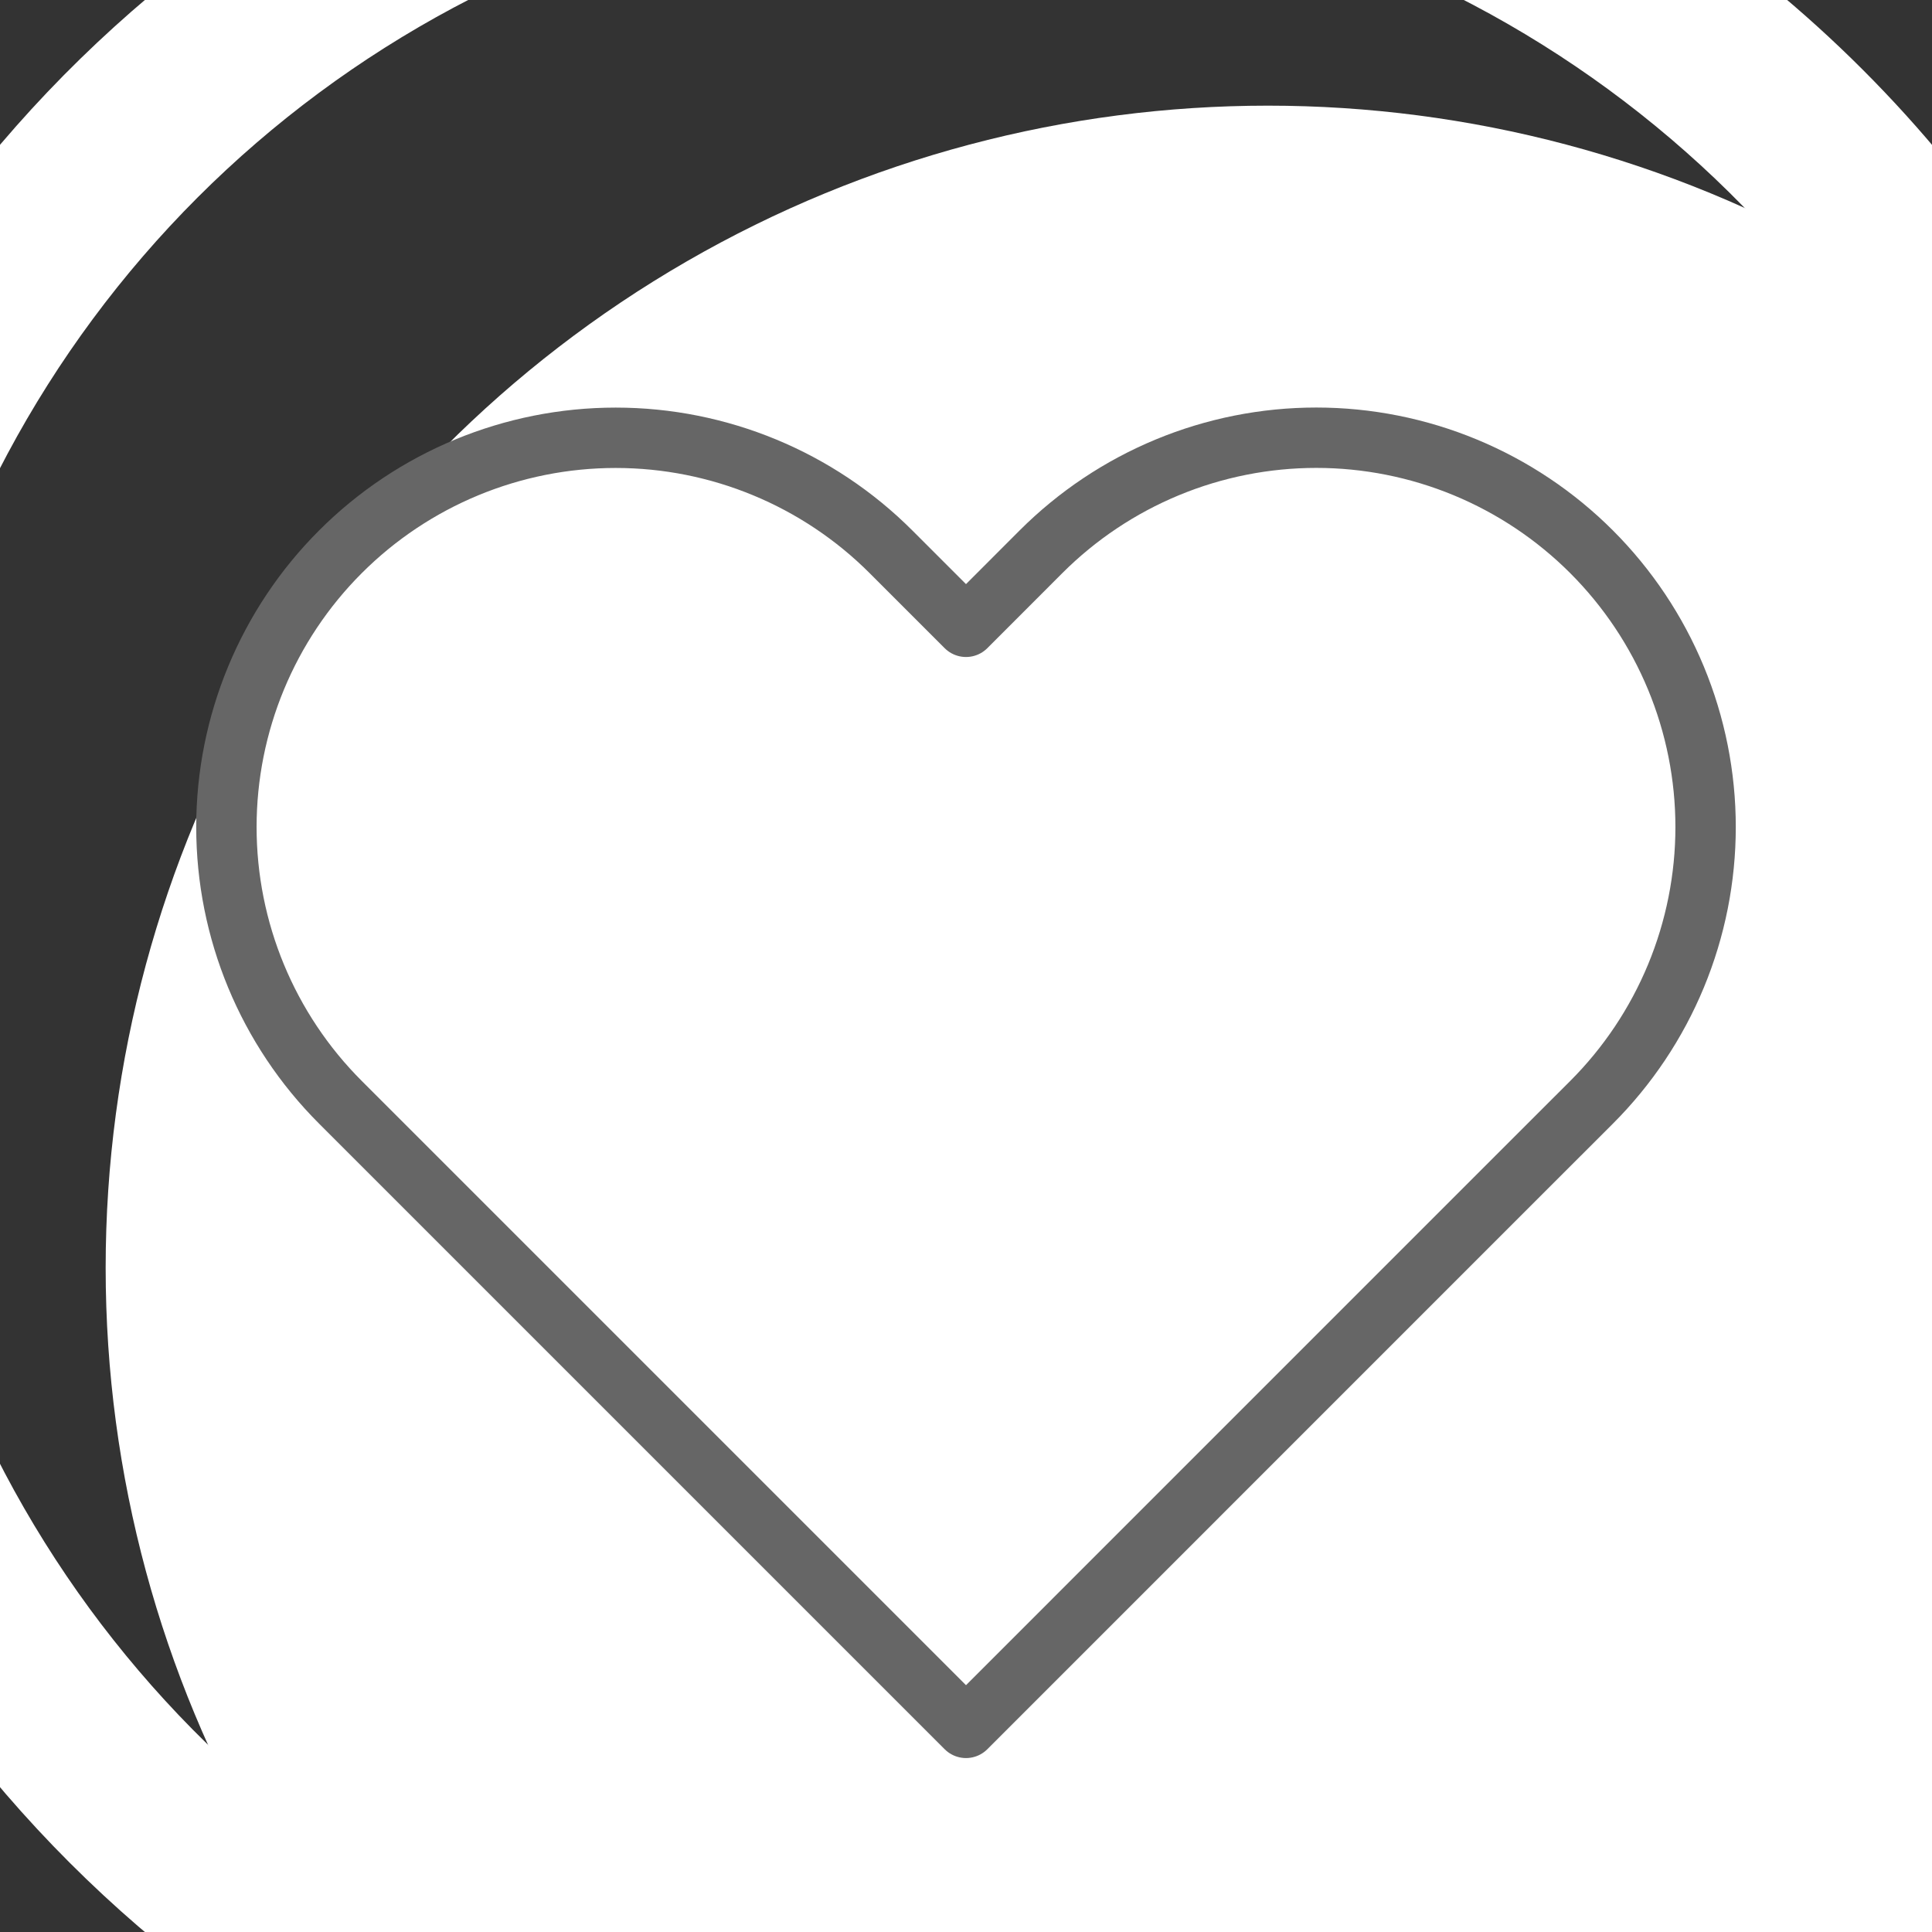 <svg width="32" height="32" viewBox="0 0 32 32" fill="none" xmlns="http://www.w3.org/2000/svg">
<rect x="0" y="0" width="32" height="32" fill="#333333" stroke="none"/>
<g id="Icon_hearts" clip-path="url(#clip0_465_44037)">
<path id="Vector" d="M4.819 -0.733C8.129 -2.945 12.02 -4.125 16 -4.125C21.337 -4.125 26.456 -2.005 30.23 1.769C34.005 5.544 36.125 10.662 36.125 16C36.125 19.98 34.945 23.871 32.733 27.181C30.522 30.49 27.379 33.07 23.701 34.593C20.024 36.116 15.978 36.515 12.074 35.738C8.17 34.962 4.584 33.045 1.769 30.23C-1.045 27.416 -2.962 23.83 -3.738 19.926C-4.515 16.022 -4.116 11.976 -2.593 8.298C-1.07 4.621 1.51 1.478 4.819 -0.733ZM5.514 31.694C8.618 33.768 12.267 34.875 16 34.875C21.006 34.875 25.807 32.886 29.347 29.347C32.886 25.807 34.875 21.006 34.875 16C34.875 12.267 33.768 8.618 31.694 5.514C29.62 2.41 26.672 -0.01 23.223 -1.438C19.774 -2.867 15.979 -3.241 12.318 -2.512C8.656 -1.784 5.293 0.014 2.653 2.653C0.014 5.293 -1.784 8.656 -2.512 12.318C-3.241 15.979 -2.867 19.774 -1.438 23.223C-0.01 26.672 2.41 29.62 5.514 31.694Z" fill="white" stroke="white" stroke-width="1.75"/>
<circle id="Ellipse 1" cx="21" cy="21" r="19.25" fill="white"/>
<path id="Icon" d="M26.361 9.139C25.762 8.54 25.051 8.065 24.269 7.741C23.487 7.417 22.648 7.25 21.802 7.25C20.955 7.25 20.116 7.417 19.334 7.741C18.552 8.065 17.841 8.54 17.242 9.139L16 10.382L14.757 9.139C13.548 7.93 11.908 7.251 10.198 7.251C8.488 7.251 6.848 7.93 5.639 9.139C4.429 10.348 3.75 11.989 3.75 13.698C3.75 15.409 4.429 17.049 5.639 18.258L6.881 19.5L16 28.619L25.118 19.5L26.361 18.258C26.96 17.659 27.435 16.948 27.759 16.166C28.083 15.384 28.25 14.545 28.25 13.698C28.25 12.852 28.083 12.013 27.759 11.231C27.435 10.449 26.96 9.738 26.361 9.139Z" fill="white" stroke="#666666" stroke-linecap="round" stroke-linejoin="round"/>
</g>
<defs>
<clipPath id="clip0_465_44037">
<rect width="32" height="32" fill="white"/>
</clipPath>
</defs>
</svg>
